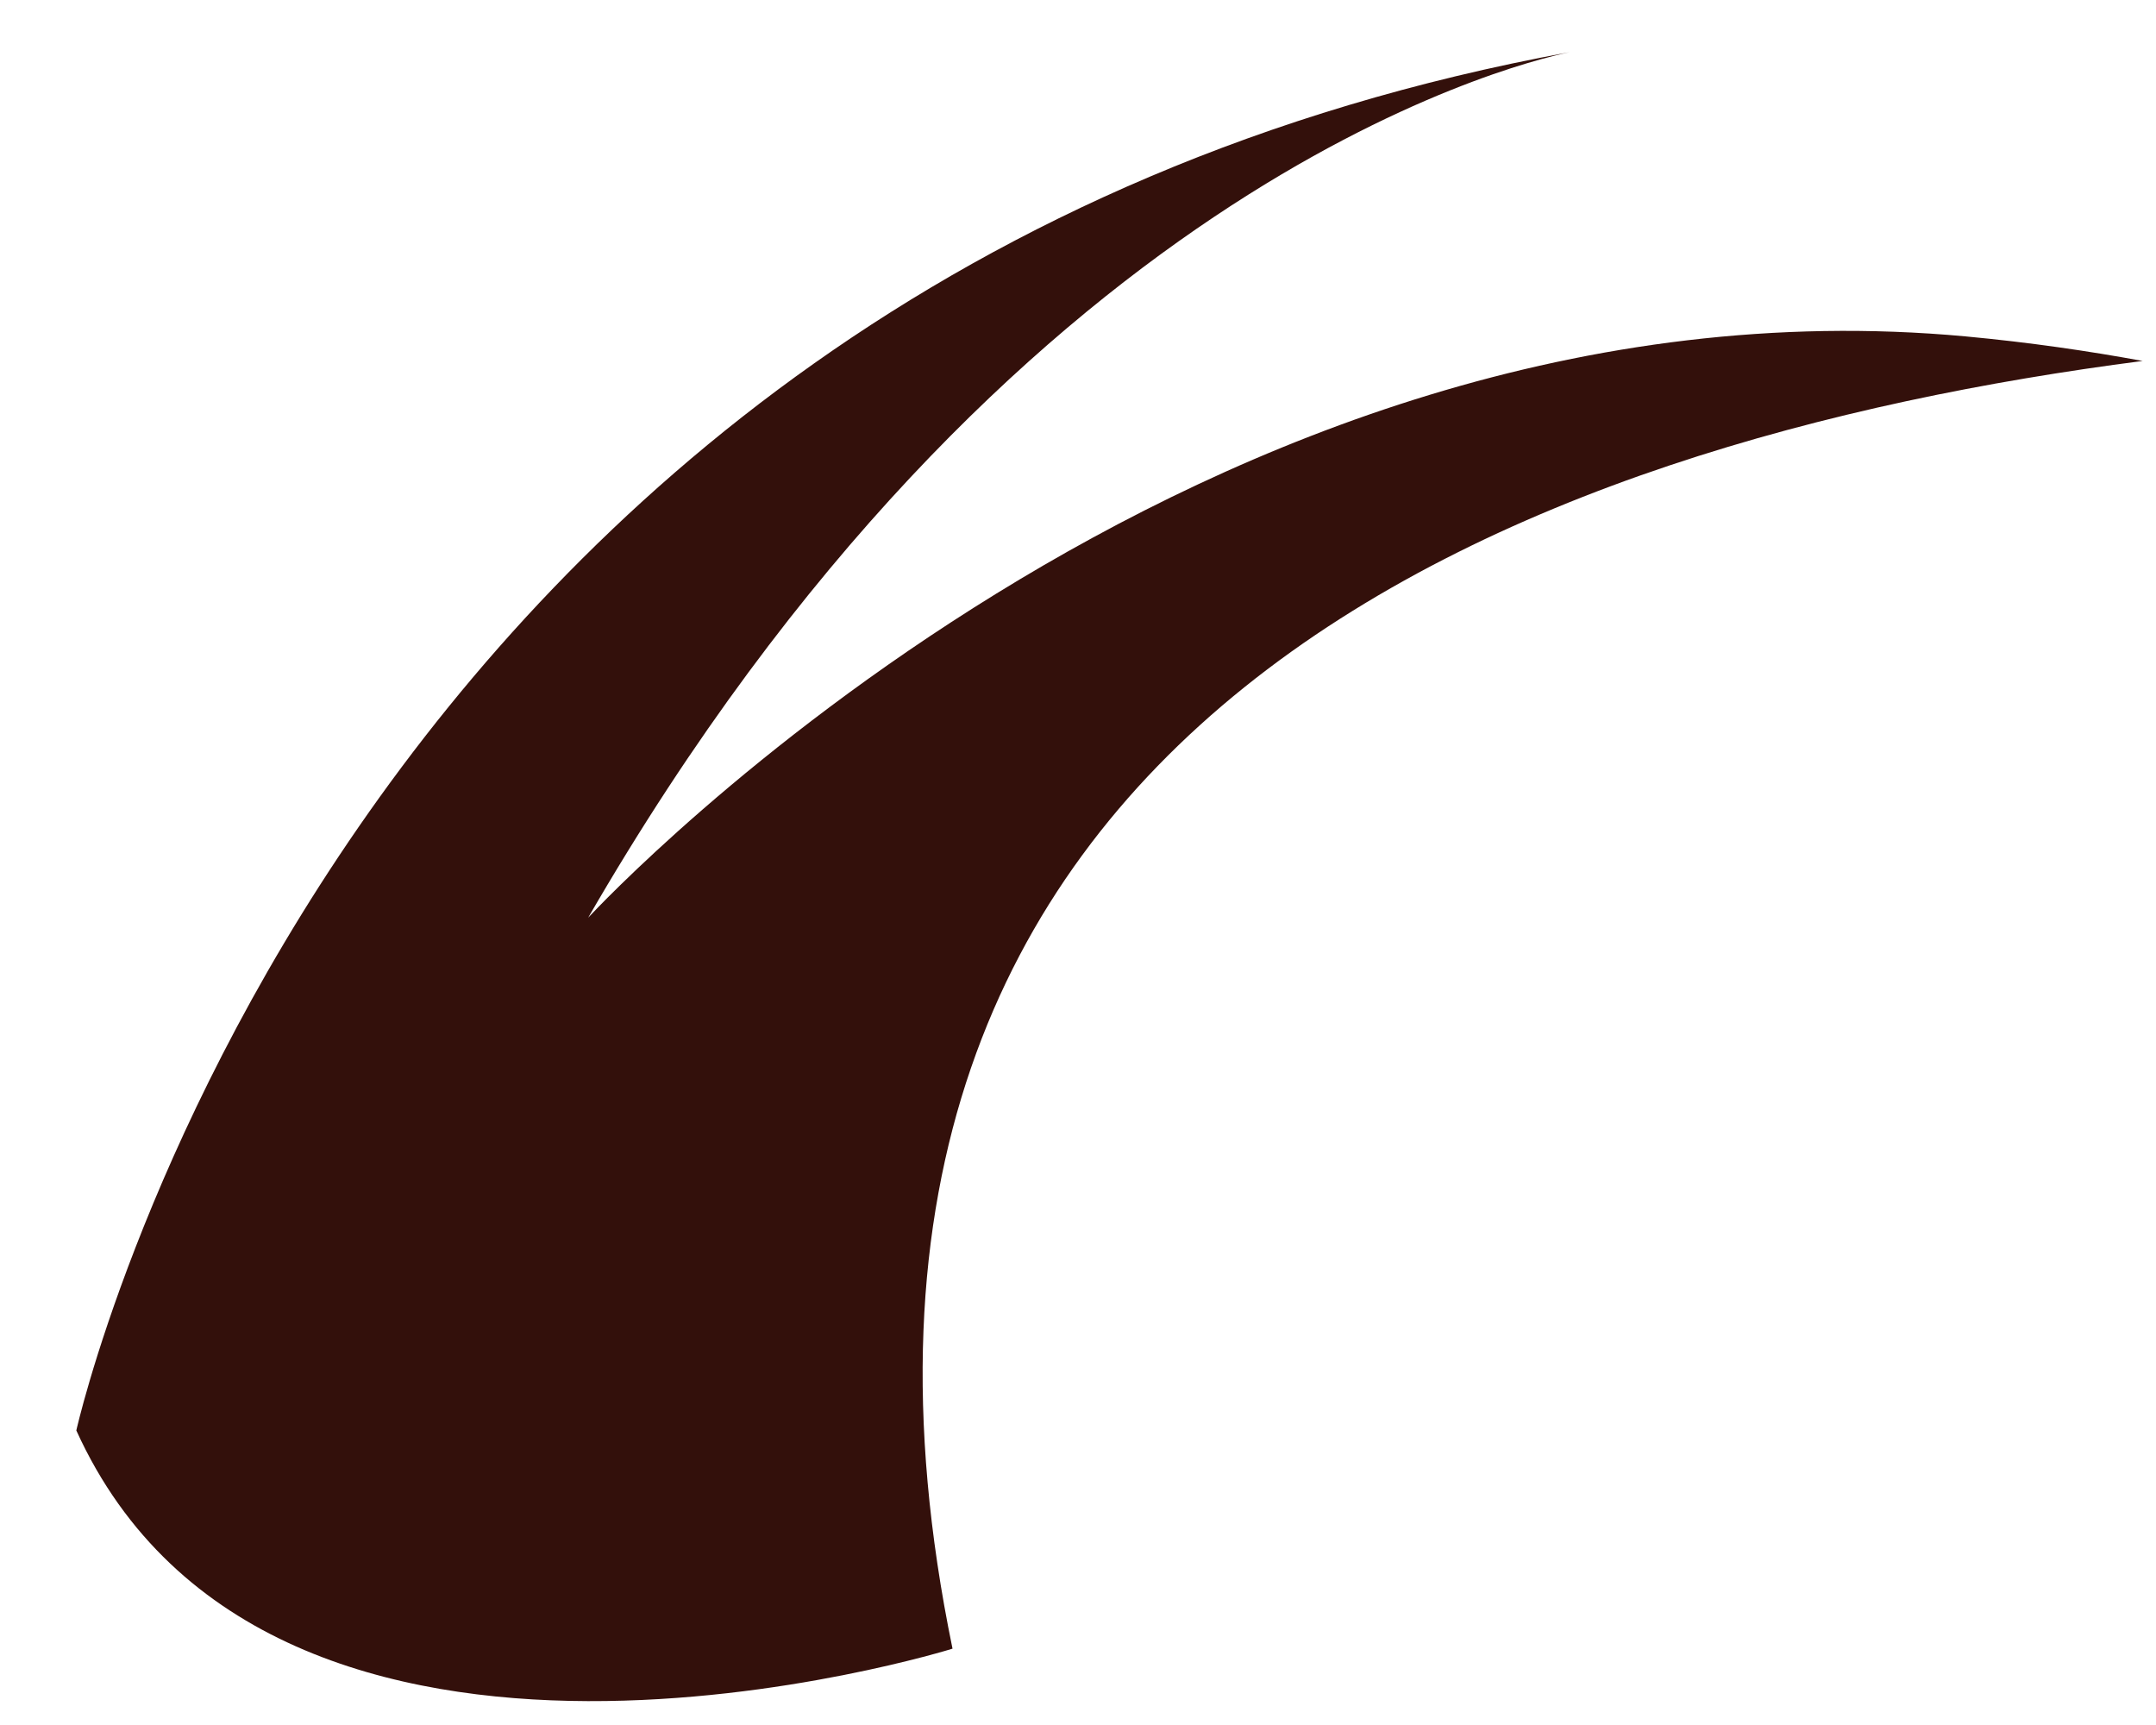 ﻿<?xml version="1.0" encoding="utf-8"?>
<svg version="1.1" xmlns:xlink="http://www.w3.org/1999/xlink" width="5px" height="4px" xmlns="http://www.w3.org/2000/svg">
  <g transform="matrix(1 0 0 1 -281 -152 )">
    <path d="M 1.364 2.128  C 1.404 2.085  2.784 0.616  4.558 0.78  C 4.708 0.794  4.844 0.814  4.969 0.837  C 3.536 1.022  1.766 1.675  2.209 3.823  C 2.209 3.823  0.631 4.316  0.177 3.317  C 0.177 3.317  0.771 0.647  3.64 0.121  C 3.5 0.15  2.338 0.443  1.364 2.128  Z " fill-rule="nonzero" fill="#33100b" stroke="none" transform="matrix(1 0 0 1 281 152 )" />
  </g>
</svg>